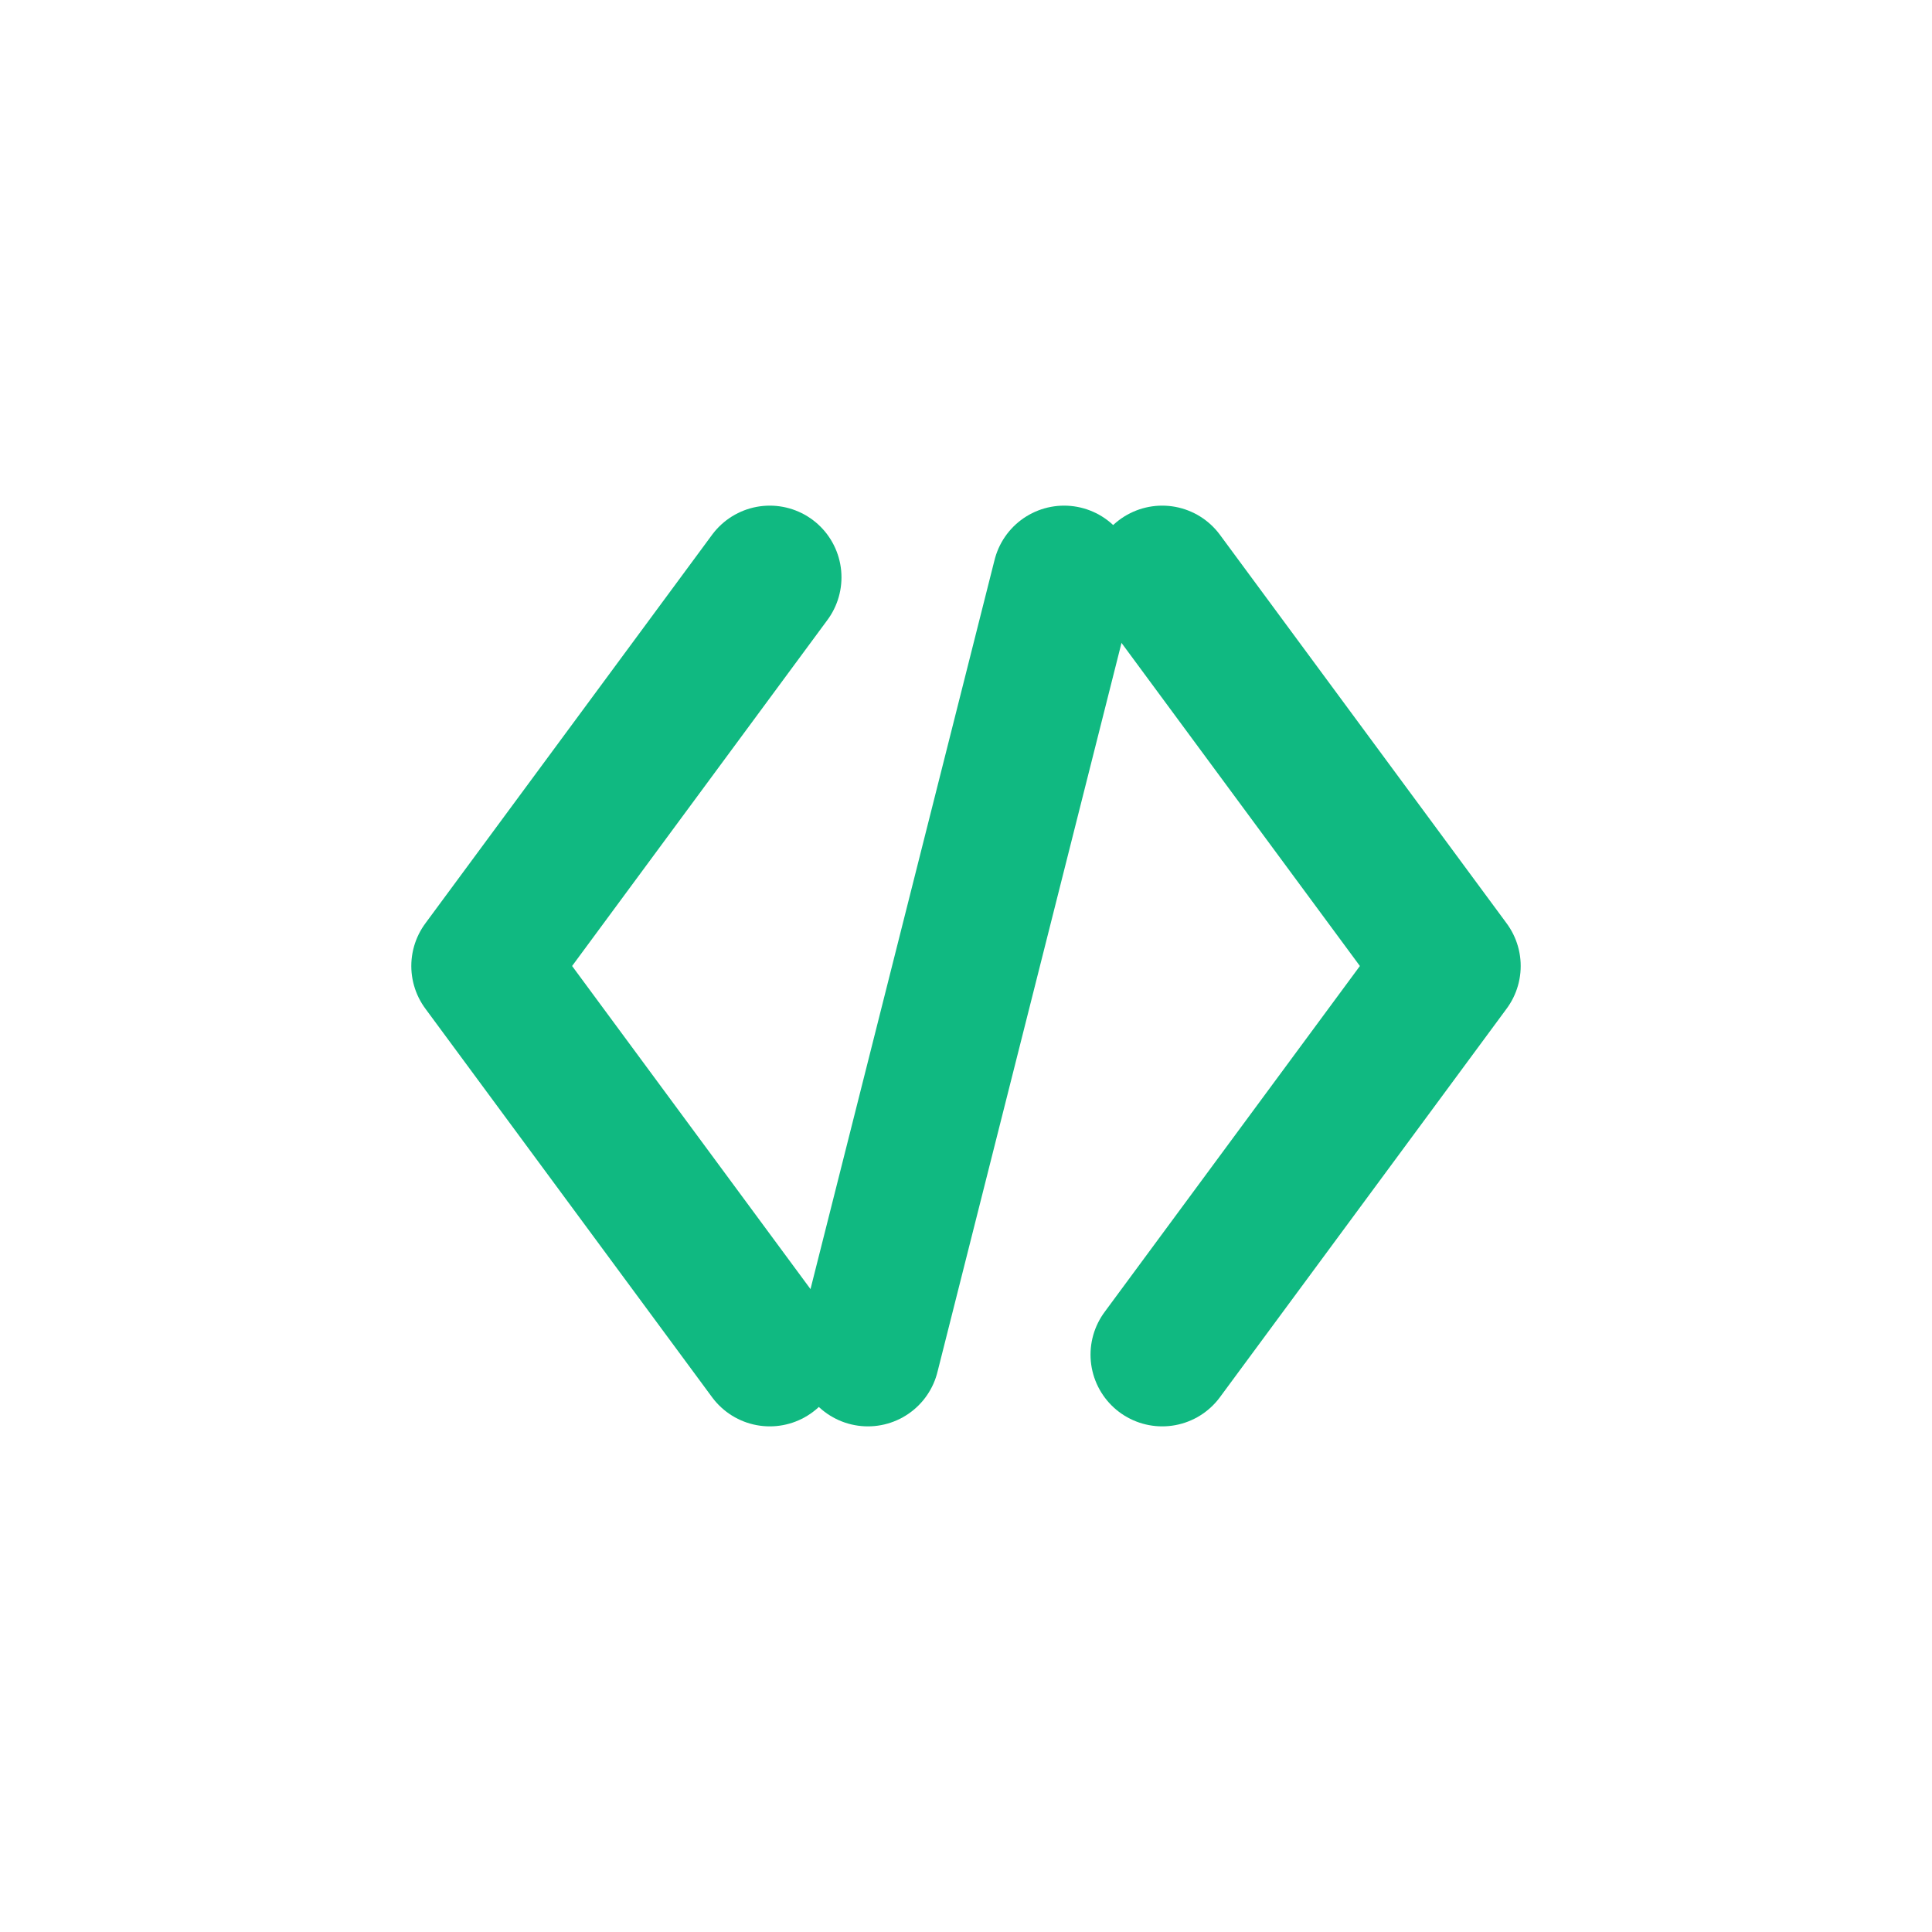 <svg width="48" height="48" viewBox="0 0 512 512" fill="none" xmlns="http://www.w3.org/2000/svg">
  <!-- Output Parser - Code tags icon -->
  
  <!-- Opening tag < -->
  <path d="M204 153 L128 256 L204 359" fill="none" stroke="#10B981" stroke-width="38" stroke-linecap="round" stroke-linejoin="round"/>
  
  <!-- Forward slash / -->
  <line x1="230" y1="359" x2="282" y2="153" stroke="#10B981" stroke-width="38" stroke-linecap="round"/>
  
  <!-- Closing tag > -->
  <path d="M308 153 L384 256 L308 359" fill="none" stroke="#10B981" stroke-width="38" stroke-linecap="round" stroke-linejoin="round"/>
</svg>